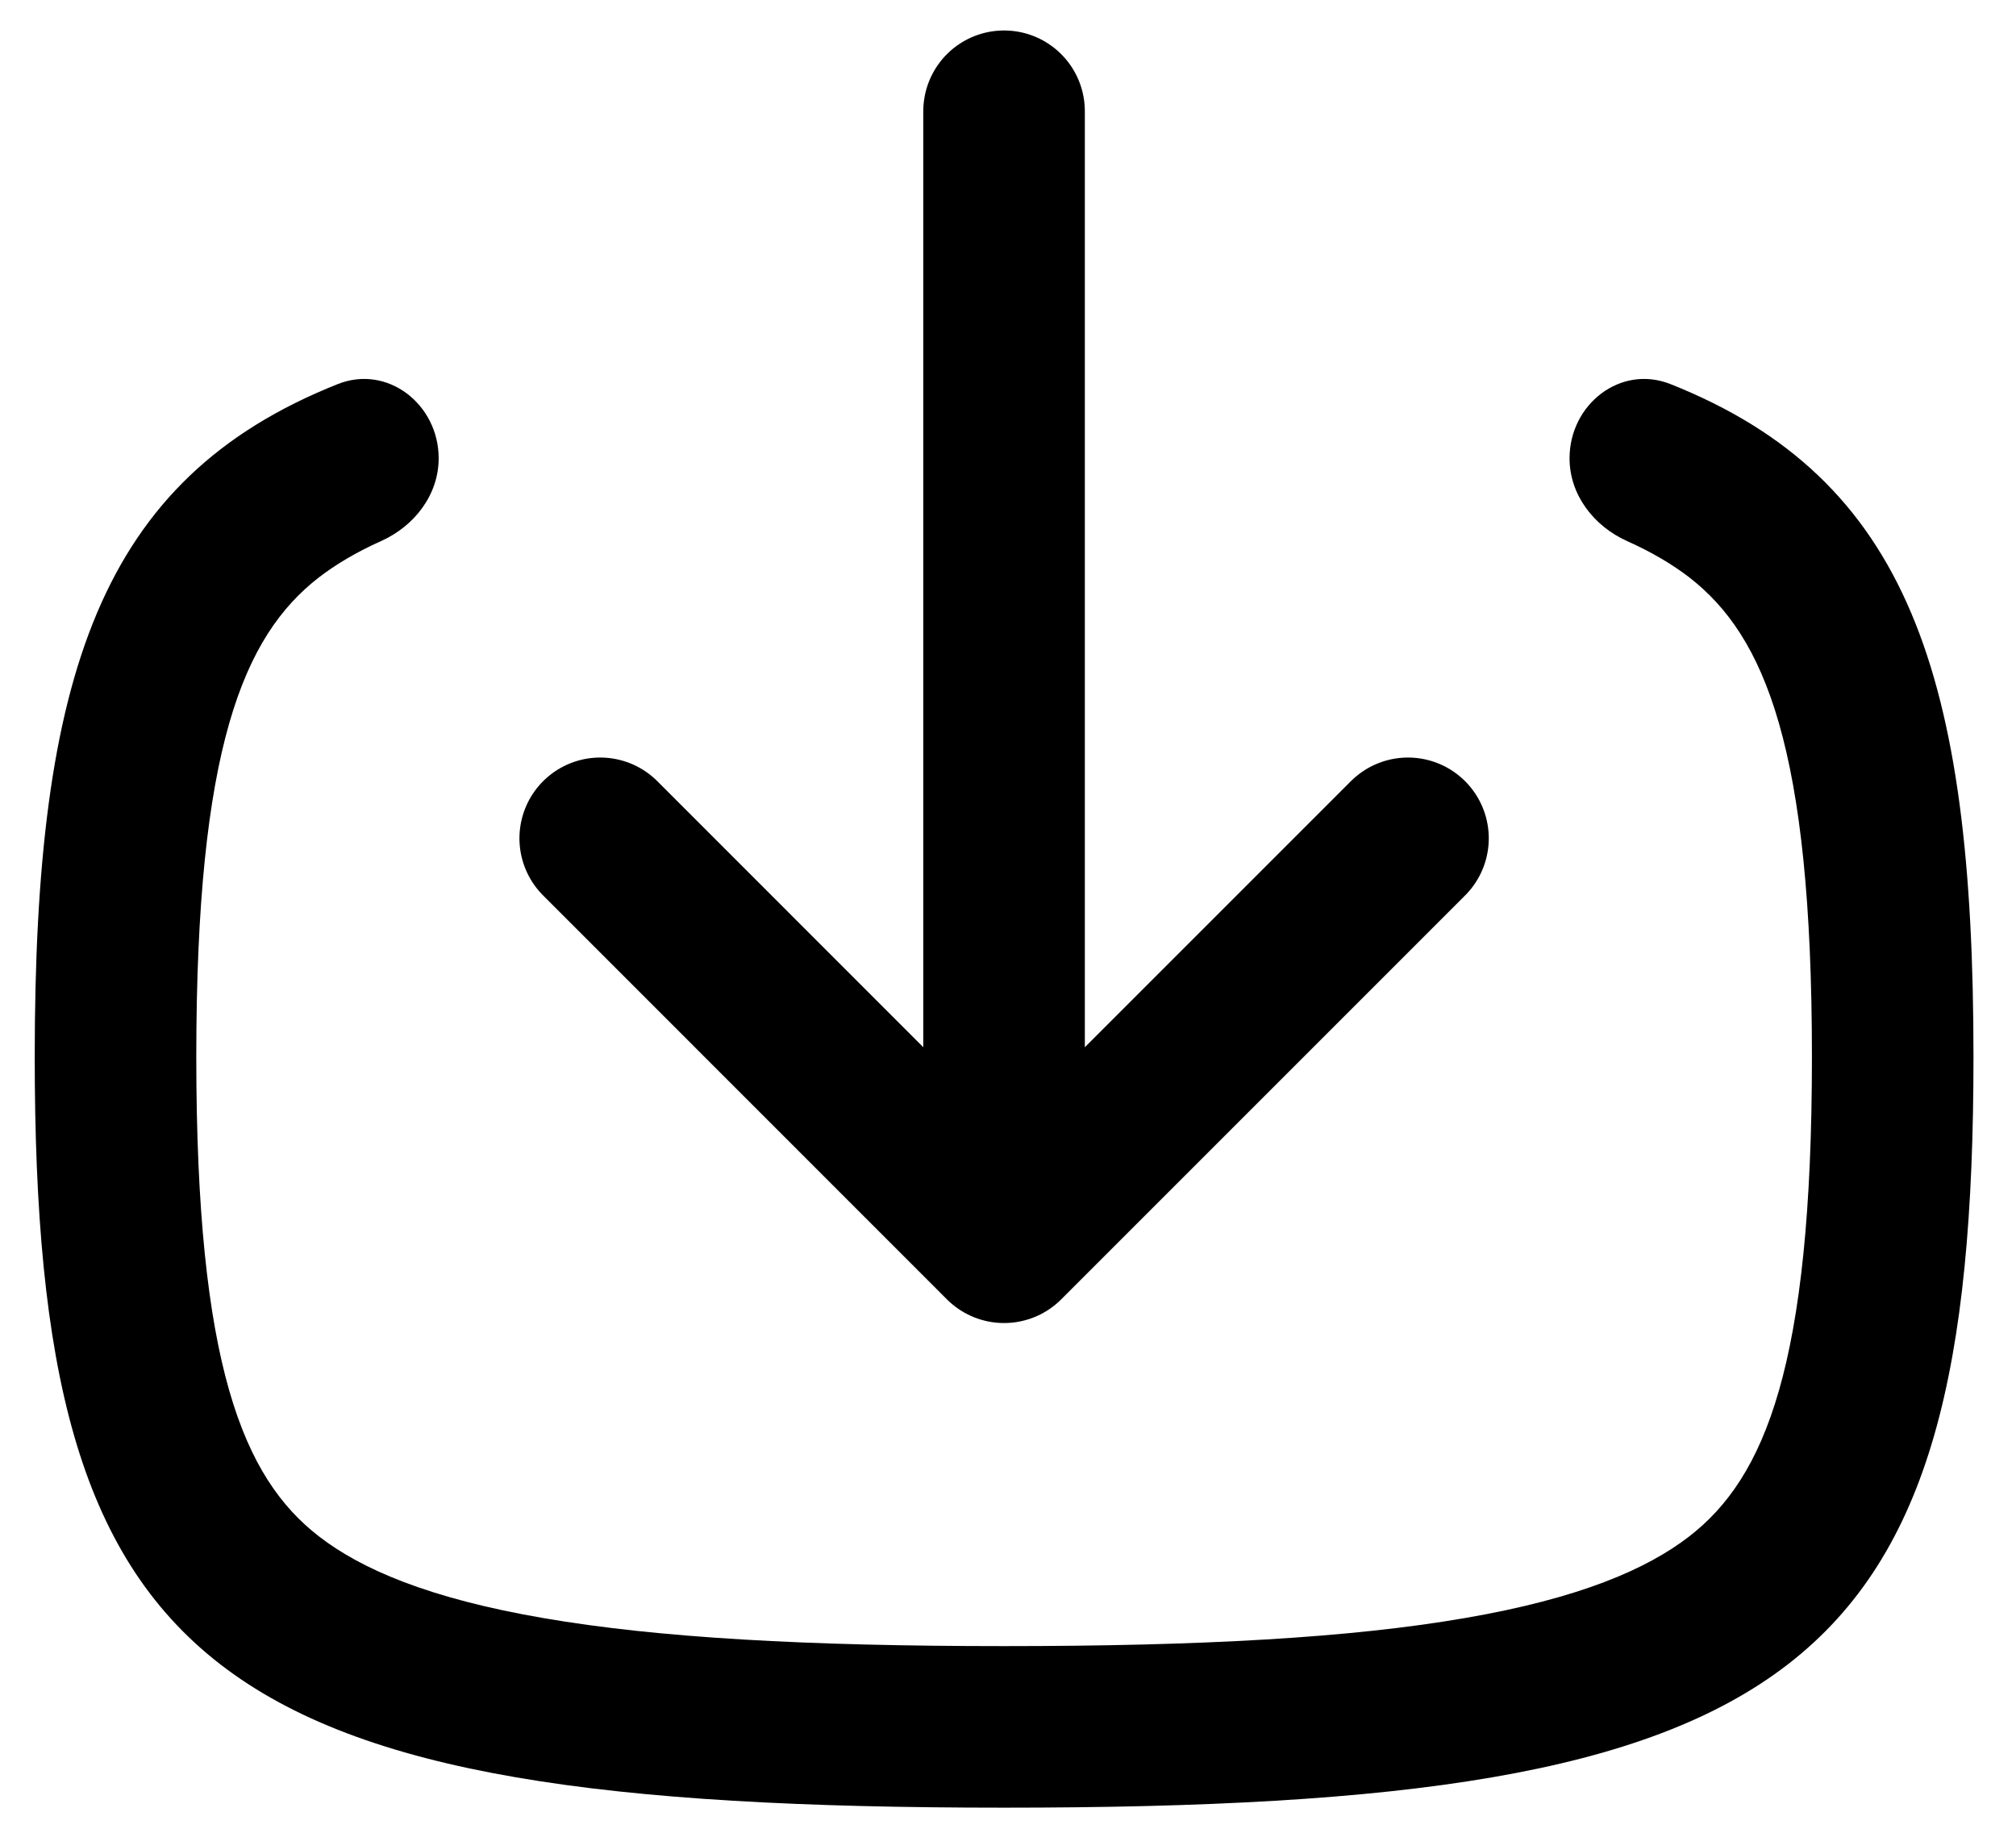 <svg width="22" height="20" viewBox="0 0 22 20" fill="none" xmlns="http://www.w3.org/2000/svg">
<path d="M15.365 9.148L10.957 13.556M10.957 13.556L6.55 9.148M10.957 13.556L10.957 1.214" stroke="currentColor" stroke-width="1.763" stroke-linecap="round" stroke-linejoin="round"/>
<path fill-rule="evenodd" clip-rule="evenodd" d="M4.787 5.001C4.787 4.413 4.23 3.974 3.684 4.192C1.091 5.224 0.379 7.369 0.379 11.533C0.379 18.28 2.246 19.726 10.957 19.726C19.669 19.726 21.536 18.28 21.536 11.533C21.536 7.369 20.824 5.224 18.231 4.192C17.684 3.974 17.128 4.413 17.128 5.001V5.001C17.128 5.4 17.393 5.742 17.757 5.905C18.034 6.029 18.254 6.162 18.434 6.3C19.26 6.941 19.773 8.163 19.773 11.533C19.773 14.904 19.26 16.126 18.434 16.766C17.972 17.123 17.237 17.442 15.986 17.657C14.736 17.873 13.105 17.963 10.957 17.963C8.81 17.963 7.179 17.873 5.929 17.657C4.678 17.442 3.943 17.123 3.481 16.766C2.654 16.126 2.142 14.904 2.142 11.533C2.142 8.163 2.654 6.941 3.481 6.3C3.661 6.162 3.881 6.029 4.157 5.905C4.522 5.742 4.787 5.4 4.787 5.001V5.001Z" fill="currentColor"/>
</svg>
